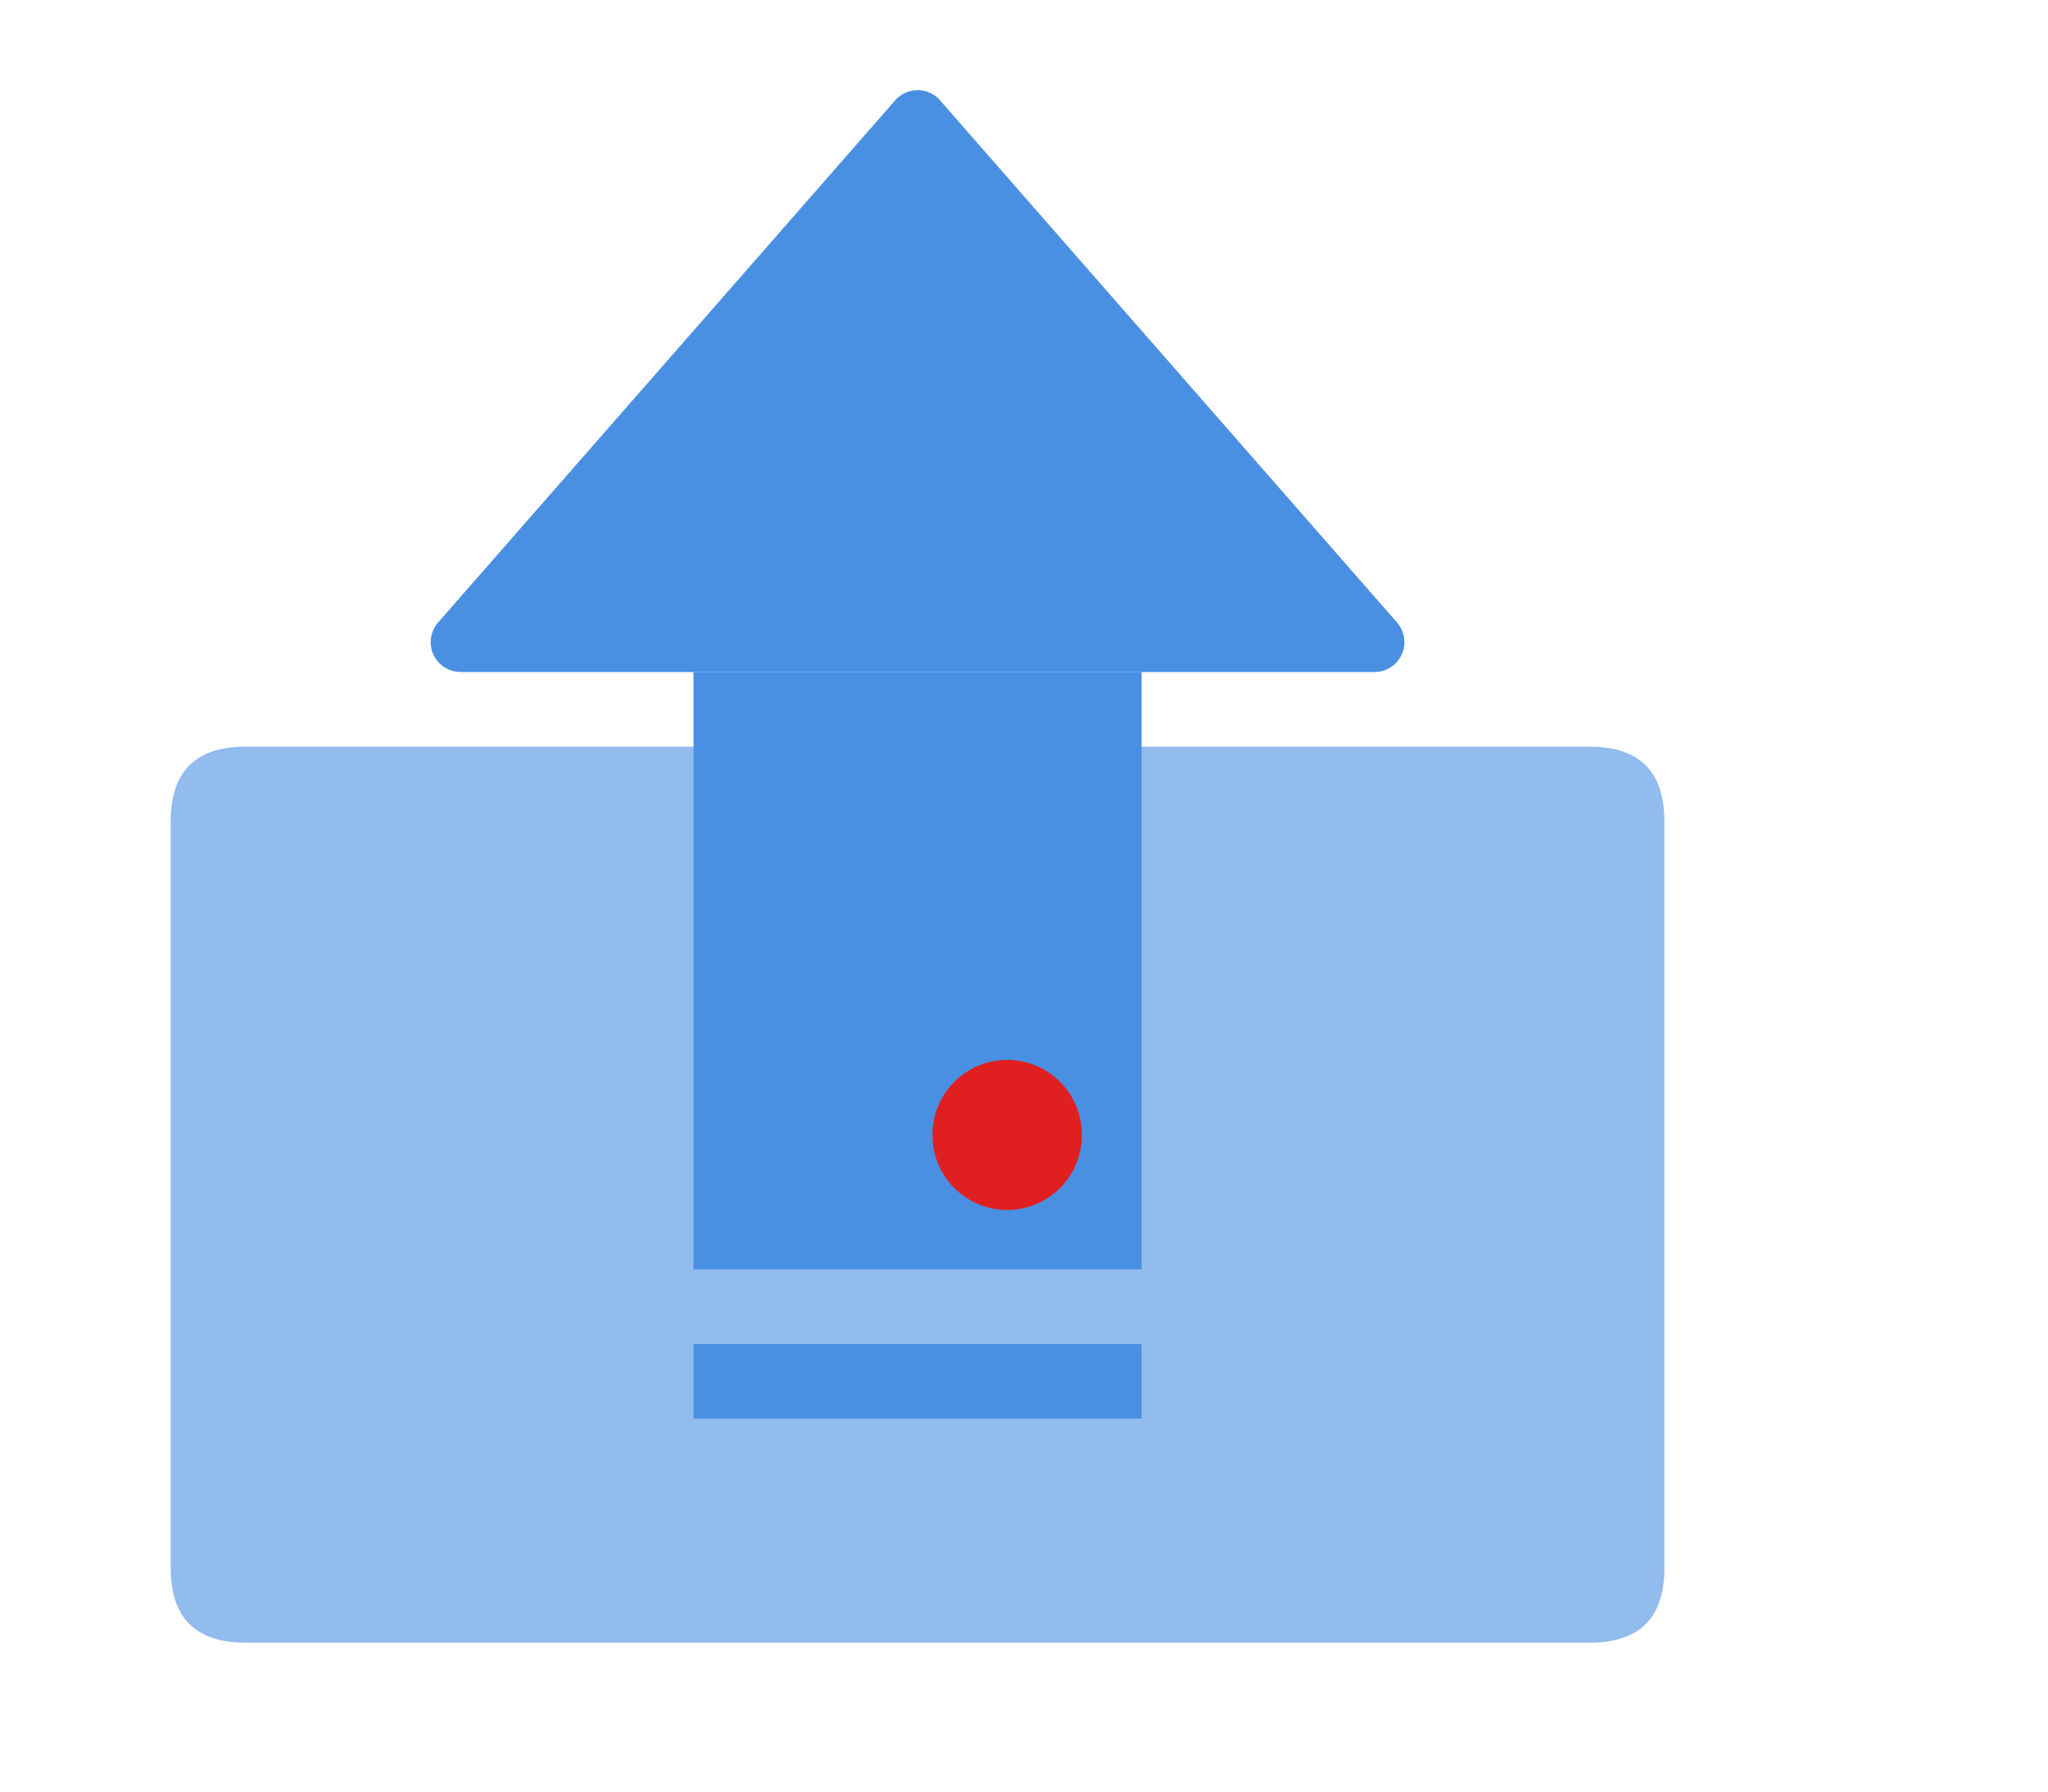 <?xml version="1.0" standalone="no"?><!DOCTYPE svg PUBLIC "-//W3C//DTD SVG 1.1//EN" "http://www.w3.org/Graphics/SVG/1.1/DTD/svg11.dtd"><svg t="1687942178685" class="icon" viewBox="0 0 1170 1024" version="1.1" xmlns="http://www.w3.org/2000/svg" p-id="5060" xmlns:xlink="http://www.w3.org/1999/xlink" width="228.516" height="200"><path d="M12.19 0h1024v1024H12.19z" fill="#909090" fill-opacity="0" p-id="5061"></path><path d="M97.524 426.667m42.667 0l768 0q42.667 0 42.667 42.667l0 426.667q0 42.667-42.667 42.667l-768 0q-42.667 0-42.667-42.667l0-426.667q0-42.667 42.667-42.667Z" fill="#4A90E2" fill-opacity=".6" p-id="5062"></path><path d="M537.033 57.344l261.077 298.368a17.067 17.067 0 0 1-12.885 28.288H263.156a17.067 17.067 0 0 1-12.885-28.288L511.39 57.344a17.067 17.067 0 0 1 25.685 0z" fill="#4A90E2" p-id="5063"></path><path d="M396.19 384h256v341.333H396.19zM396.19 768h256v42.667H396.19z" fill="#4A90E2" p-id="5064"></path><path d="M575.39 648.533m-42.667 0a42.667 42.667 0 1 0 85.333 0 42.667 42.667 0 1 0-85.333 0Z" fill="#E02020" p-id="5065"></path></svg>